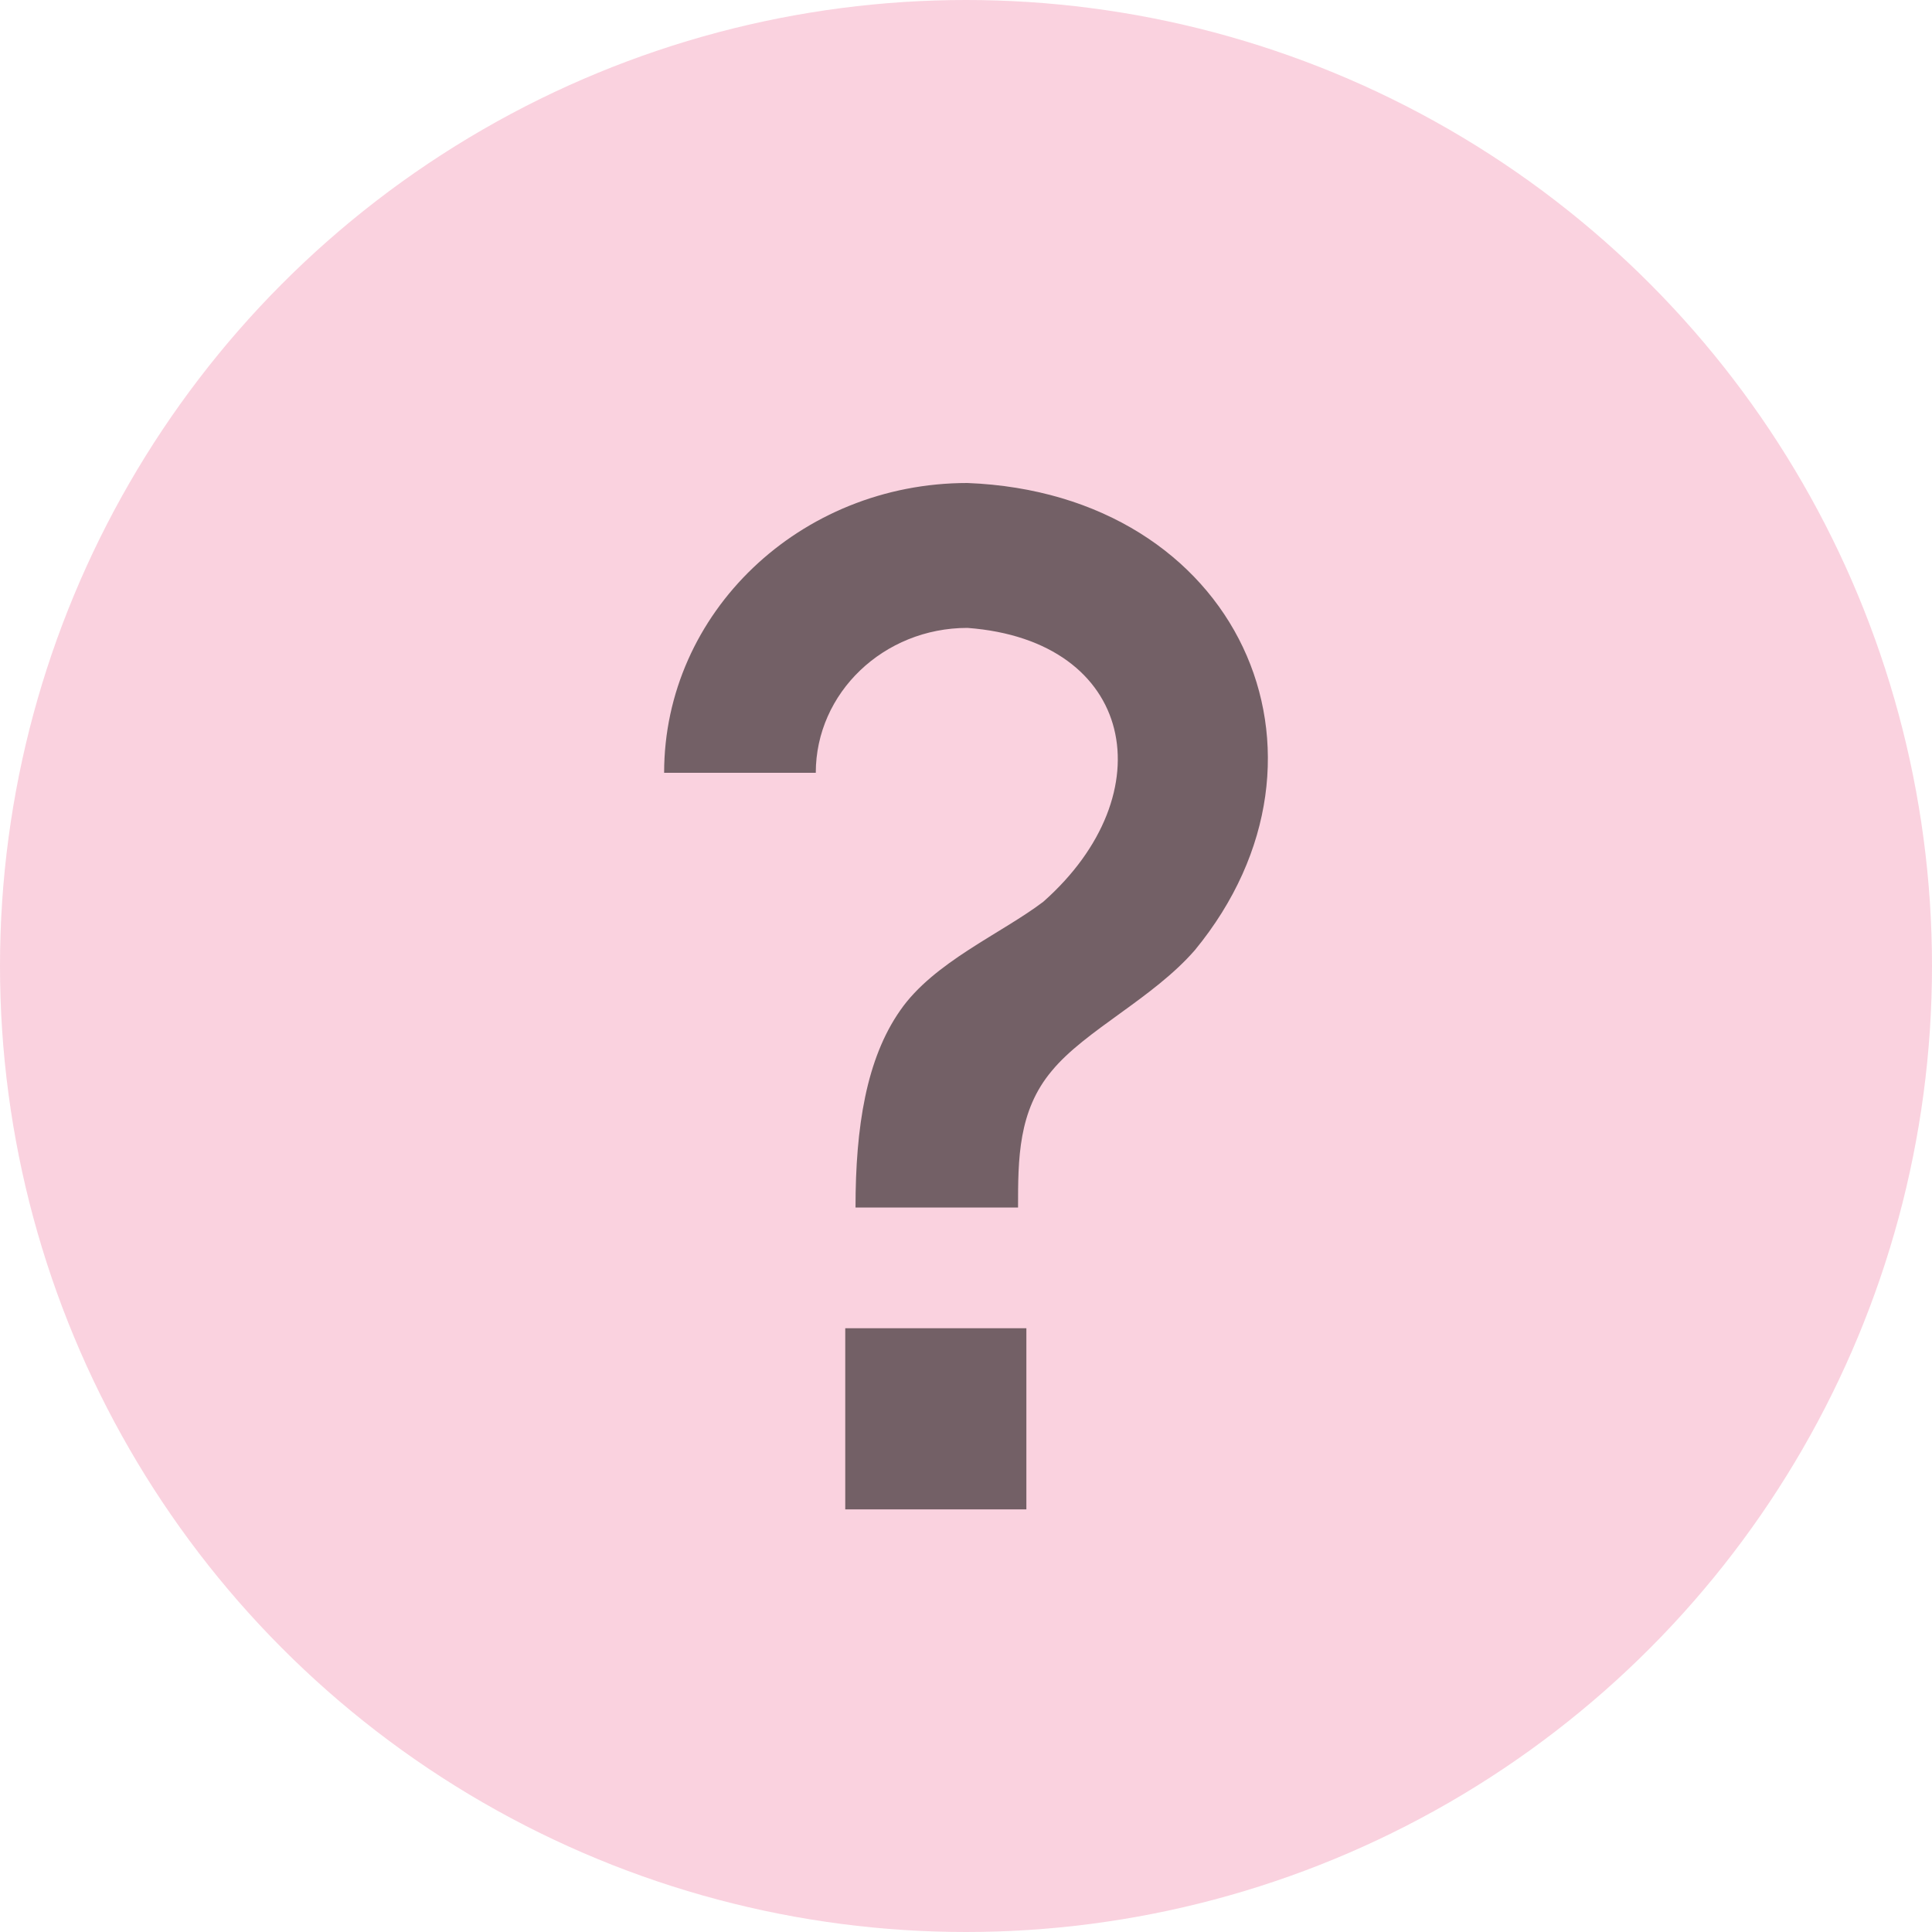<svg xmlns="http://www.w3.org/2000/svg" width="32" height="32" viewBox="0 0 32 32">
    <g fill="none" fill-rule="evenodd">
        <circle cx="16" cy="16" r="16" fill="#E91E63" opacity=".2"/>
        <path fill="#000" fill-rule="nonzero" d="M17 22v3h-3v-3h3zm-.976-14c4.48.176 6.43 4.496 3.768 7.736-.695.8-1.817 1.328-2.37 2-.56.664-.56 1.464-.56 2.264H14.17c0-1.336.18-2.464.74-3.264.553-.8 1.675-1.272 2.37-1.8 2.026-1.792 1.524-4.328-1.256-4.536-1.387 0-2.512 1.075-2.512 2.4H11c0-2.651 2.25-4.8 5.024-4.8z" opacity=".54"/>
    </g>
</svg>
